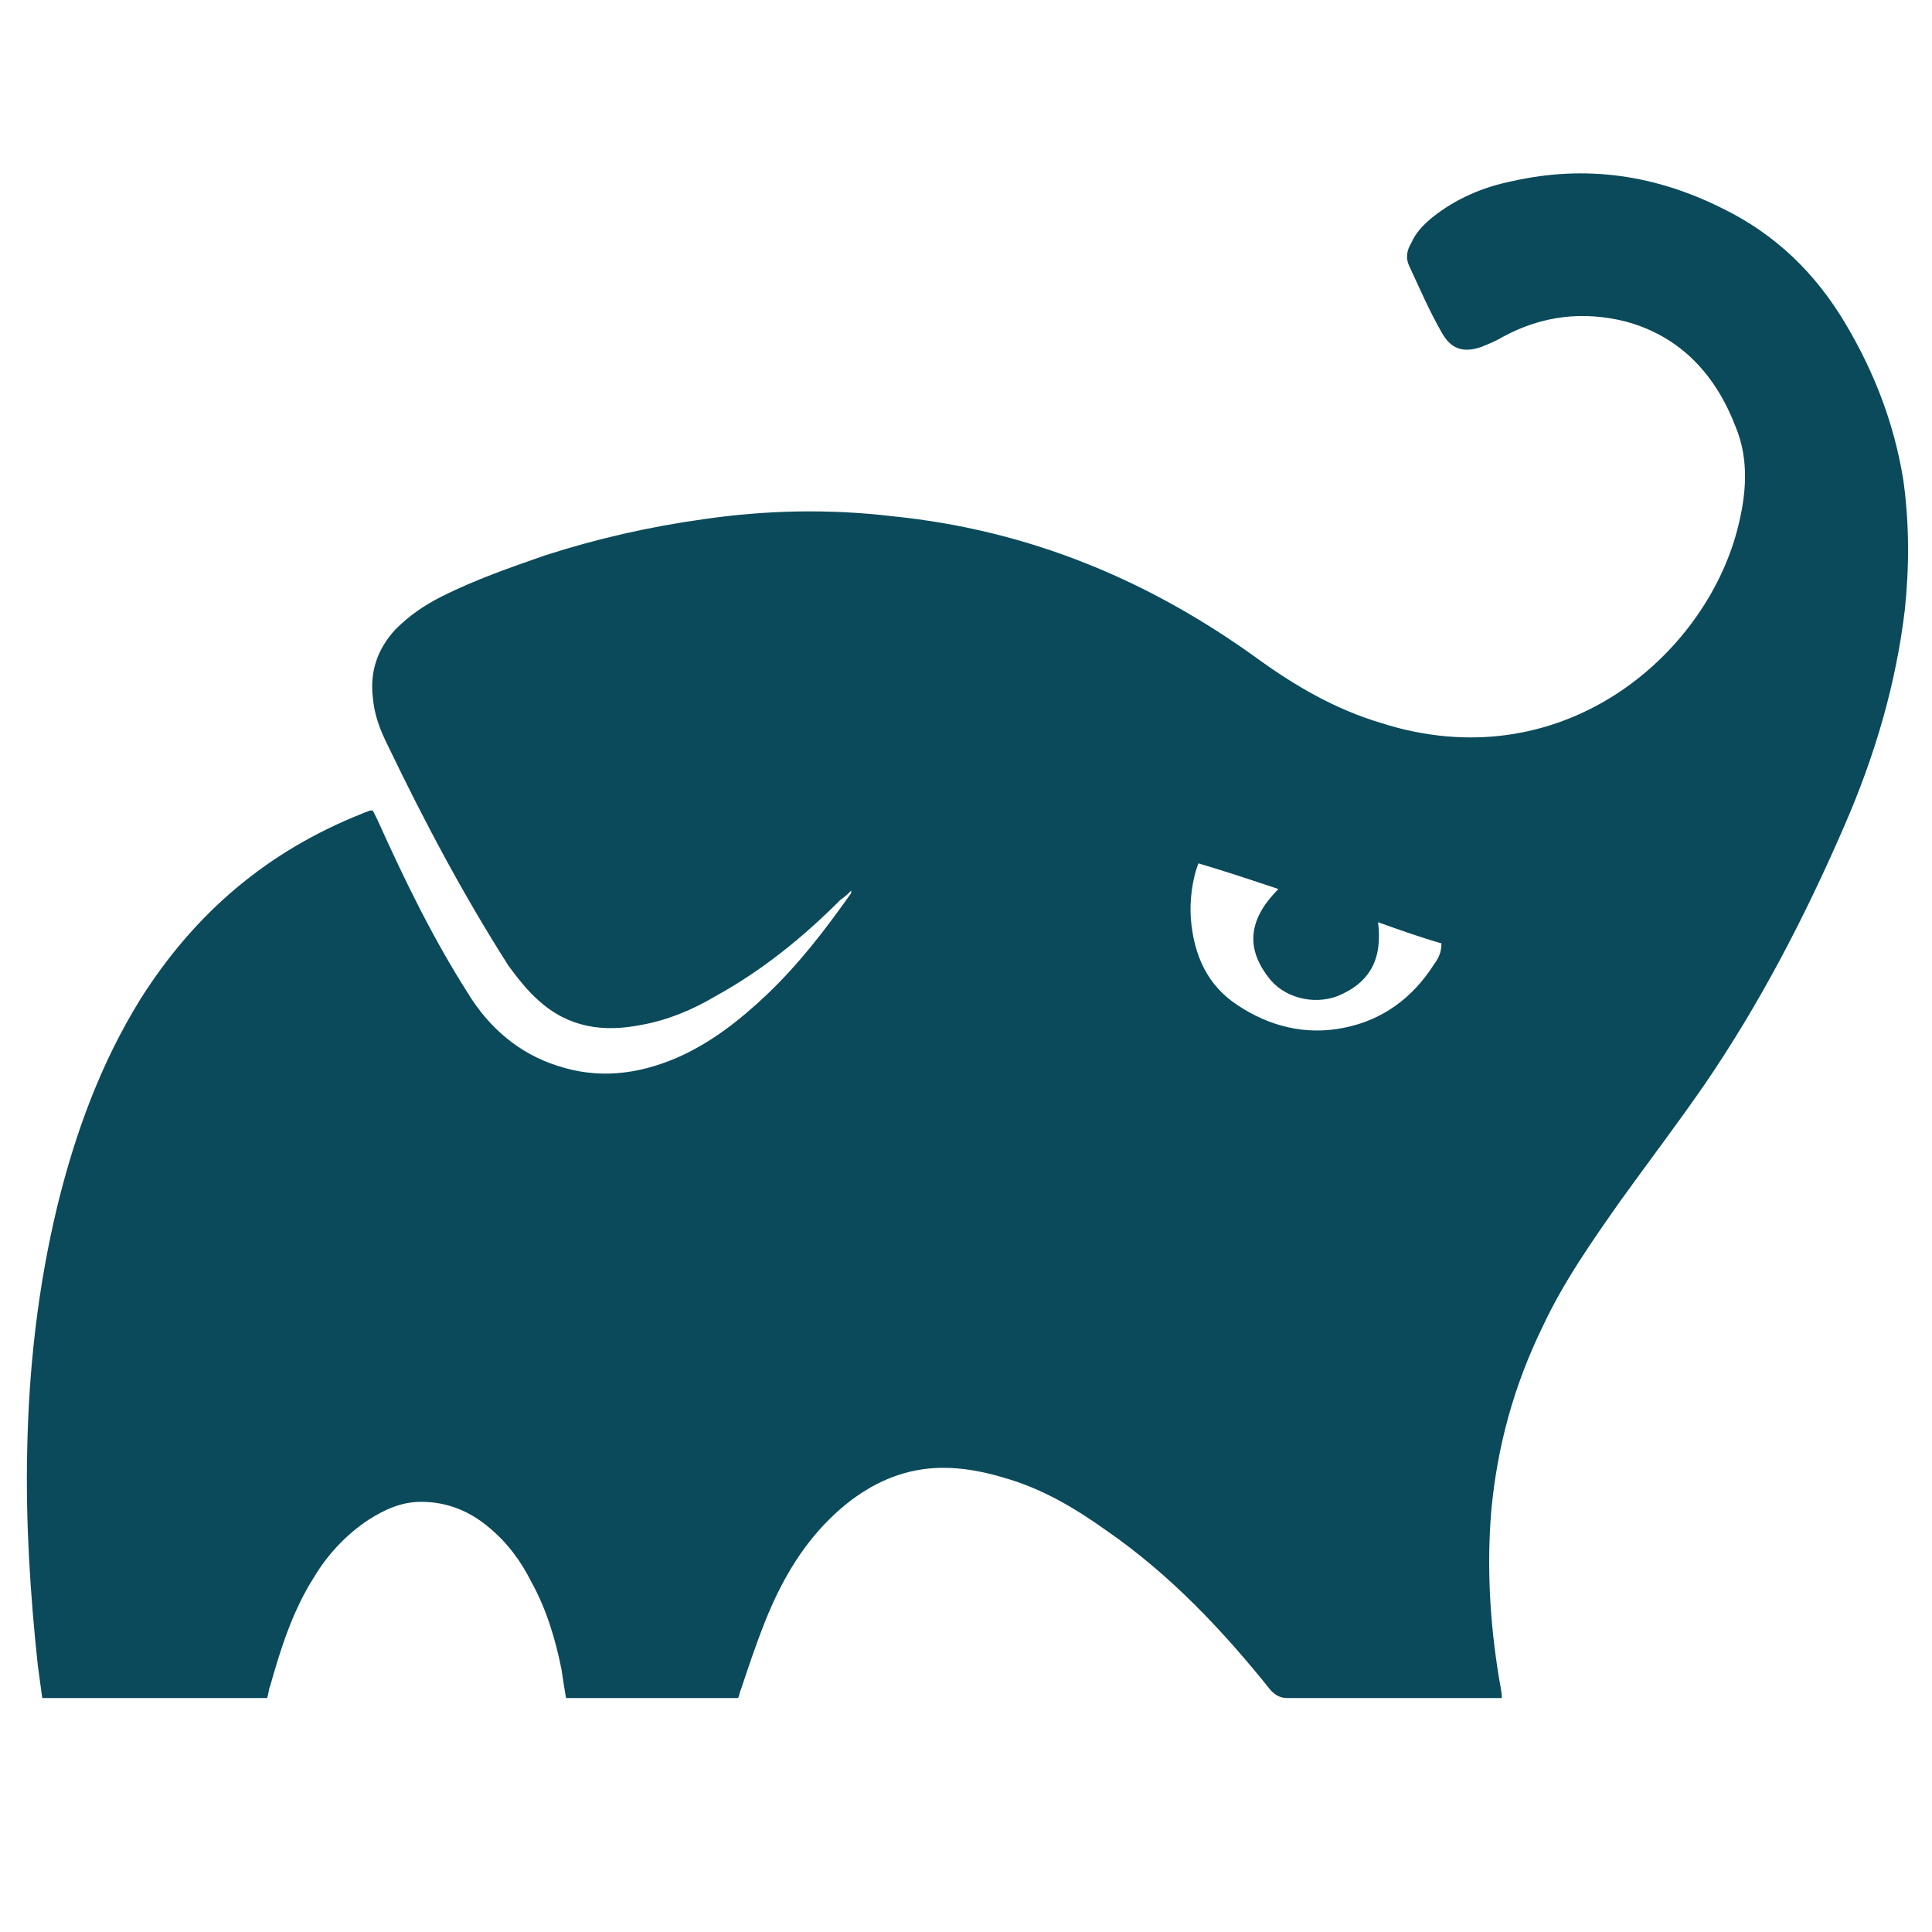 <svg xmlns="http://www.w3.org/2000/svg" width="512" height="512" viewBox="0 0 128 128">
  <path fill="#0A4A5A" d="M99.5 112.5H85.3c-.5 0-.8-.2-1.1-.5-3.2-4-6.7-7.7-10.9-10.6-2.1-1.5-4.3-2.8-6.8-3.5-2-.6-4.1-.9-6.2-.4-2.1.5-3.9 1.7-5.4 3.2-1.9 1.9-3.2 4.2-4.2 6.7-.6 1.5-1.1 3-1.6 4.5-.1.2-.1.4-.2.6H37.5c-.1-.6-.2-1.2-.3-1.9-.4-2-1-4-2-5.8-.7-1.4-1.6-2.6-2.8-3.6-1.3-1.1-2.8-1.7-4.5-1.7-1.3 0-2.4.5-3.5 1.2-1.5 1-2.7 2.3-3.6 3.8-1.4 2.2-2.2 4.7-2.9 7.2-.1.2-.1.5-.2.8H2.8c-.1-.7-.2-1.5-.3-2.2-.5-4.7-.8-9.4-.7-14.1.1-5.5.7-10.9 2-16.3C5 75 6.7 70.4 9.3 66.2c3.6-5.7 8.4-9.8 14.7-12.3.2-.1.3-.1.5-.2h.2l.3.6c1.8 4 3.7 7.9 6 11.5 1.4 2.3 3.4 4 5.9 4.8 2.7.9 5.3.6 7.9-.5 2.3-1 4.2-2.5 6-4.2 2.1-2 3.8-4.2 5.5-6.6.1-.1.1-.2.1-.3-.2.2-.4.4-.7.6-2.5 2.5-5.2 4.7-8.3 6.4-1.5.9-3.2 1.6-4.9 1.9-2.5.5-4.8.2-6.8-1.6-.8-.7-1.4-1.5-2-2.3-3-4.7-5.6-9.6-8-14.6-.5-1-.9-2-1-3.2-.2-1.7.3-3.2 1.5-4.5.9-.9 1.9-1.6 3.1-2.2 2.2-1.1 4.5-1.9 6.8-2.7 3.4-1.1 6.9-1.9 10.5-2.4 4.1-.6 8.3-.7 12.5-.2 9 .9 17 4.2 24.3 9.5 2.5 1.8 5.1 3.3 8.1 4.2 11.9 3.8 21.4-4.4 23.6-12.8.6-2.3.8-4.6-.1-6.8-1.3-3.4-3.6-6-7.3-7-2.8-.7-5.5-.4-8.1 1-.5.3-1 .5-1.5.7-1.2.4-2 .1-2.6-1-.8-1.4-1.4-2.8-2.1-4.3-.3-.6-.2-1.1.1-1.6.3-.7.8-1.2 1.4-1.7 1.5-1.2 3.3-2 5.3-2.4 4.9-1.1 9.5-.4 13.9 1.8 3.5 1.7 6.2 4.3 8.2 7.7 1.9 3.2 3.2 6.6 3.8 10.3.4 2.9.4 5.7.1 8.6-.6 5-2 9.7-4 14.3-2.6 6-5.6 11.8-9.3 17.2-1.8 2.6-3.7 5.1-5.5 7.6-1.9 2.7-3.8 5.4-5.2 8.4-1.9 3.9-3 7.9-3.4 12.2-.3 3.7-.1 7.3.5 11 .1.6.2 1 .2 1.4zm-8.2-51.4c.3 2.4-.5 4-2.7 4.9-1.6.6-3.6.1-4.6-1.3-1.6-2.1-1.1-4 .7-5.8-1.8-.6-3.6-1.2-5.3-1.7-.4 1-.6 2.5-.5 3.7.2 2.4 1.1 4.4 3.1 5.7 2.1 1.4 4.5 2 7 1.5 2.6-.5 4.6-2 6-4.2.3-.4.5-.8.5-1.4-1.4-.4-2.8-.9-4.2-1.4z"/>
</svg>
